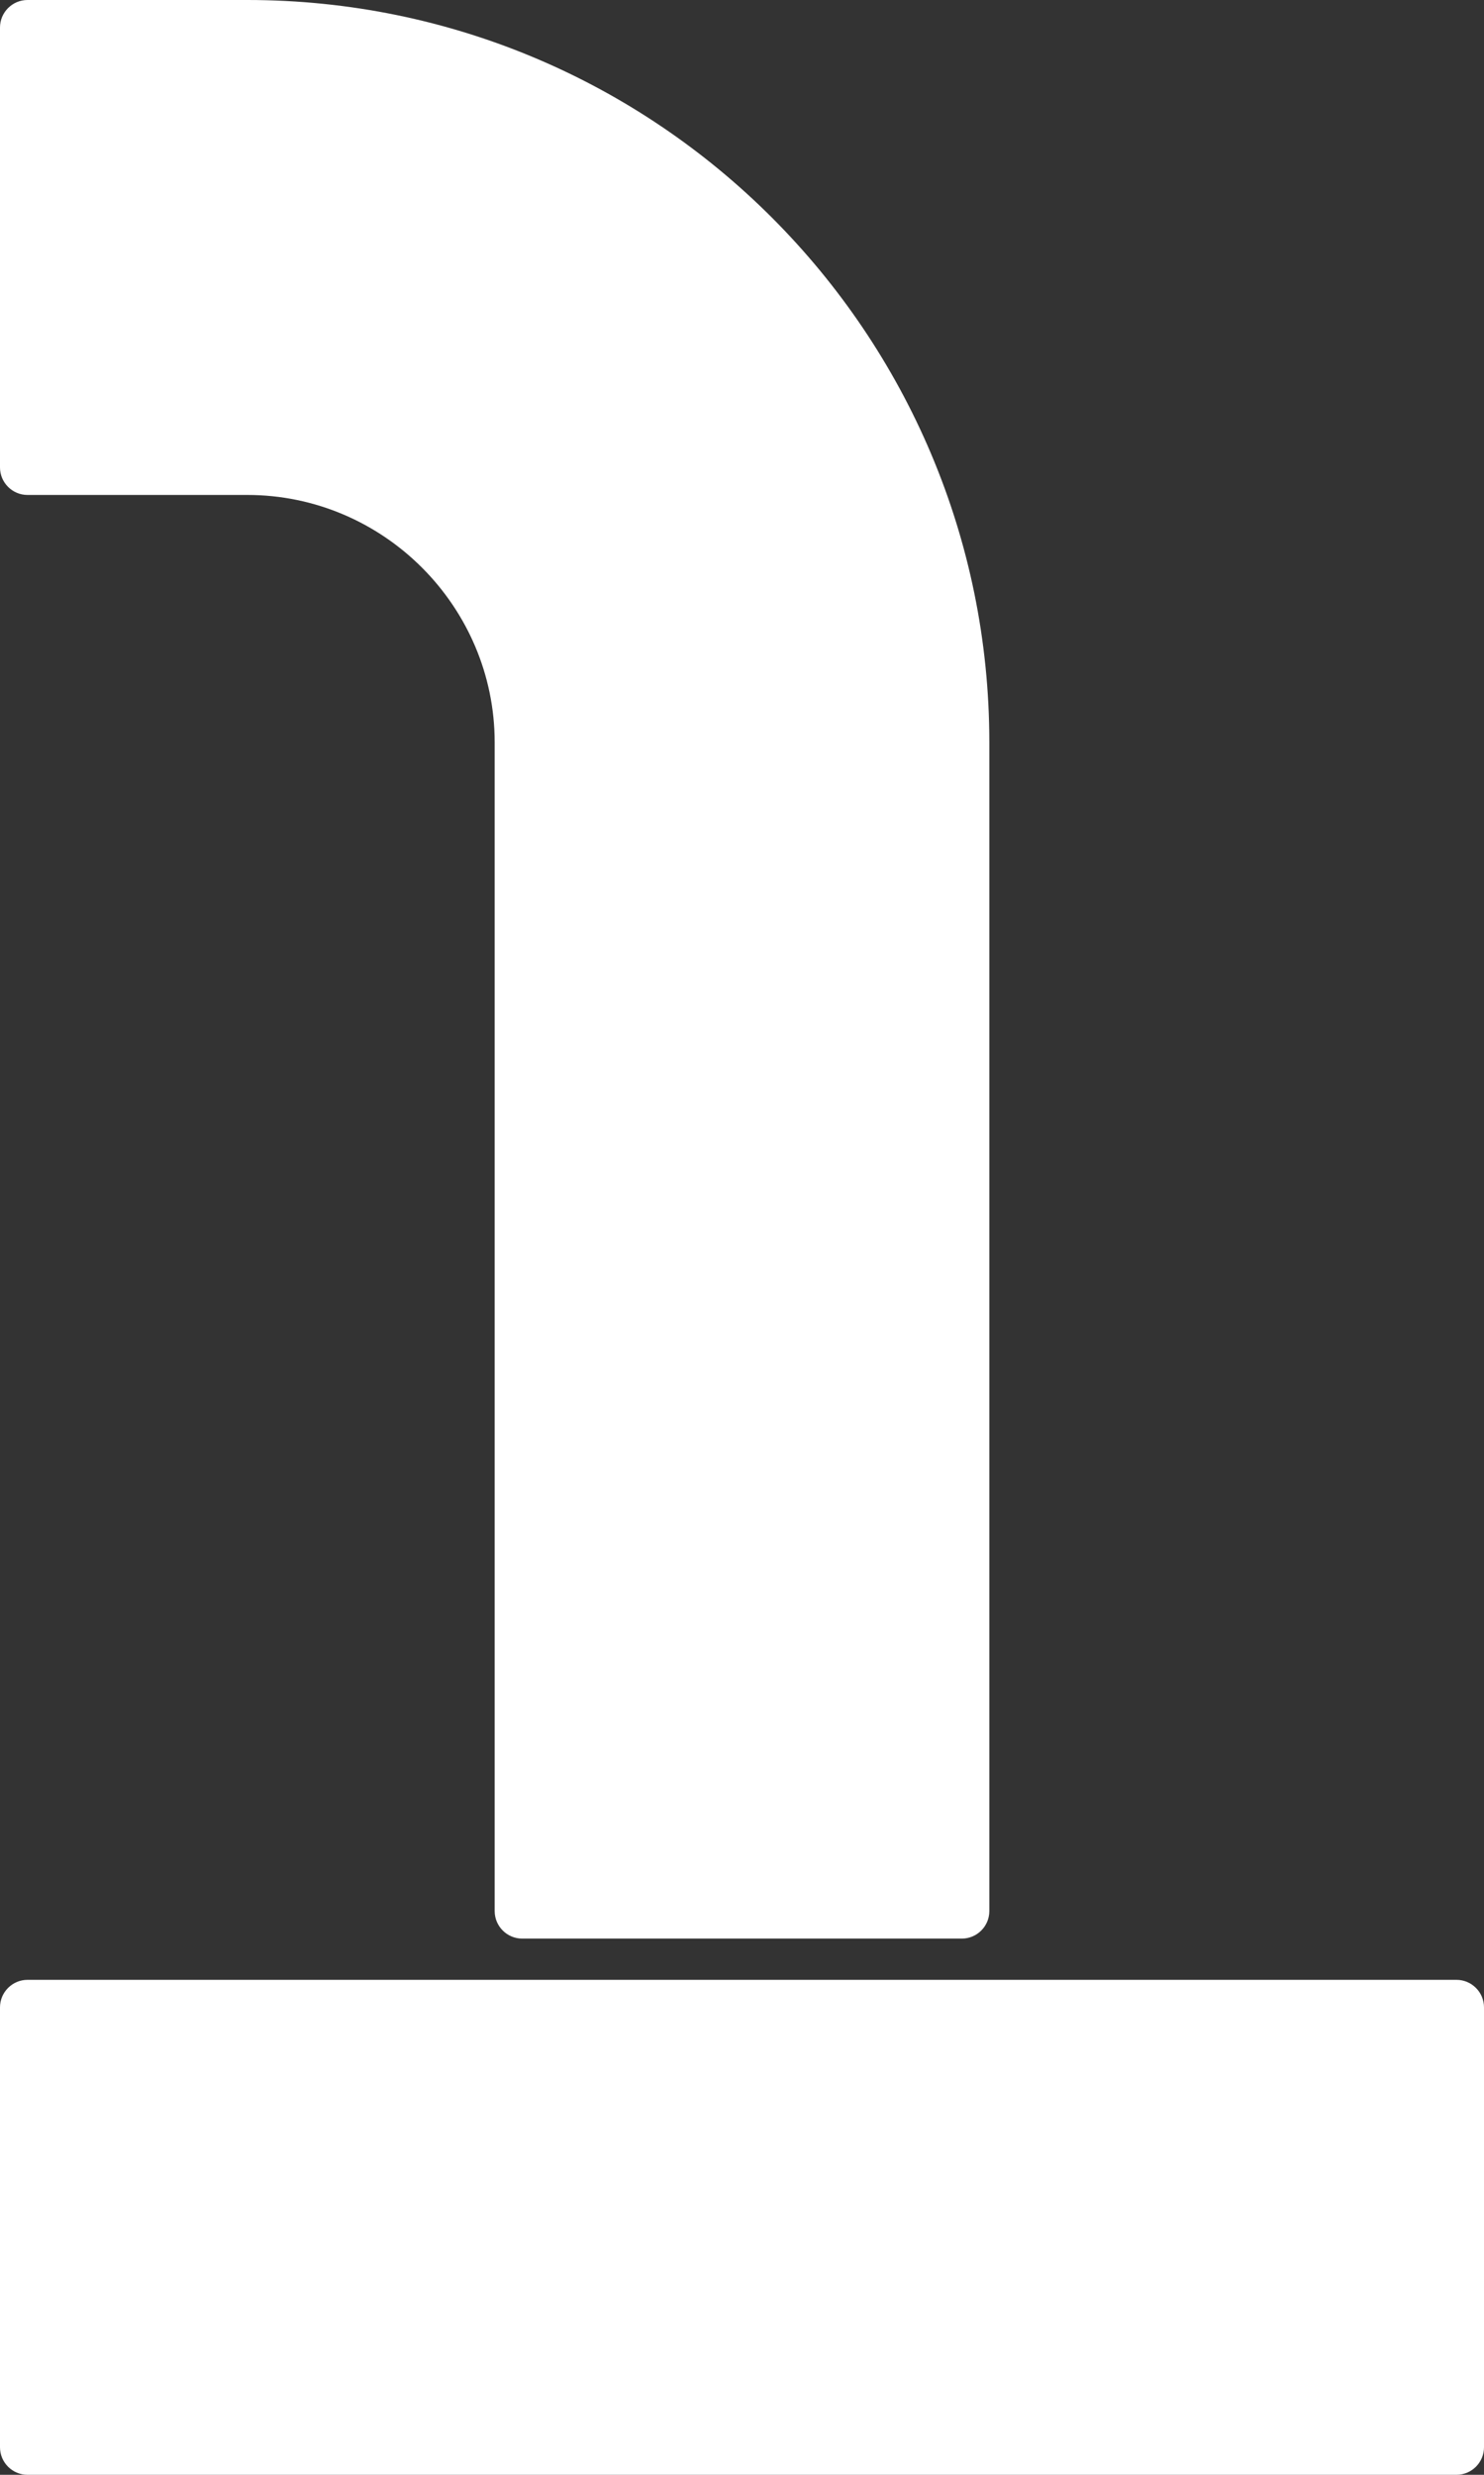 <svg version="1.1" id="Layer_1" xmlns="http://www.w3.org/2000/svg" x="0" y="0" viewBox="0 0 108 180" xml:space="preserve"><rect x="0" y="0" width="108" height="180" fill="#333333" stroke="none"/><style>.st0{fill:#fff}</style><path class="st0" d="M106 144H2c-1.1 0-2 .9-2 2v32c0 1.1.9 2 2 2h104c1.1 0 2-.9 2-2v-32c0-1.1-.9-2-2-2zM2 36h16c9.9 0 18 8.1 18 18v85c0 1.1.9 2 2 2h32c1.1 0 2-.9 2-2V54C72 24.2 47.8 0 18 0H2C.9 0 0 .9 0 2v32c0 1.1.9 2 2 2z"/></svg>